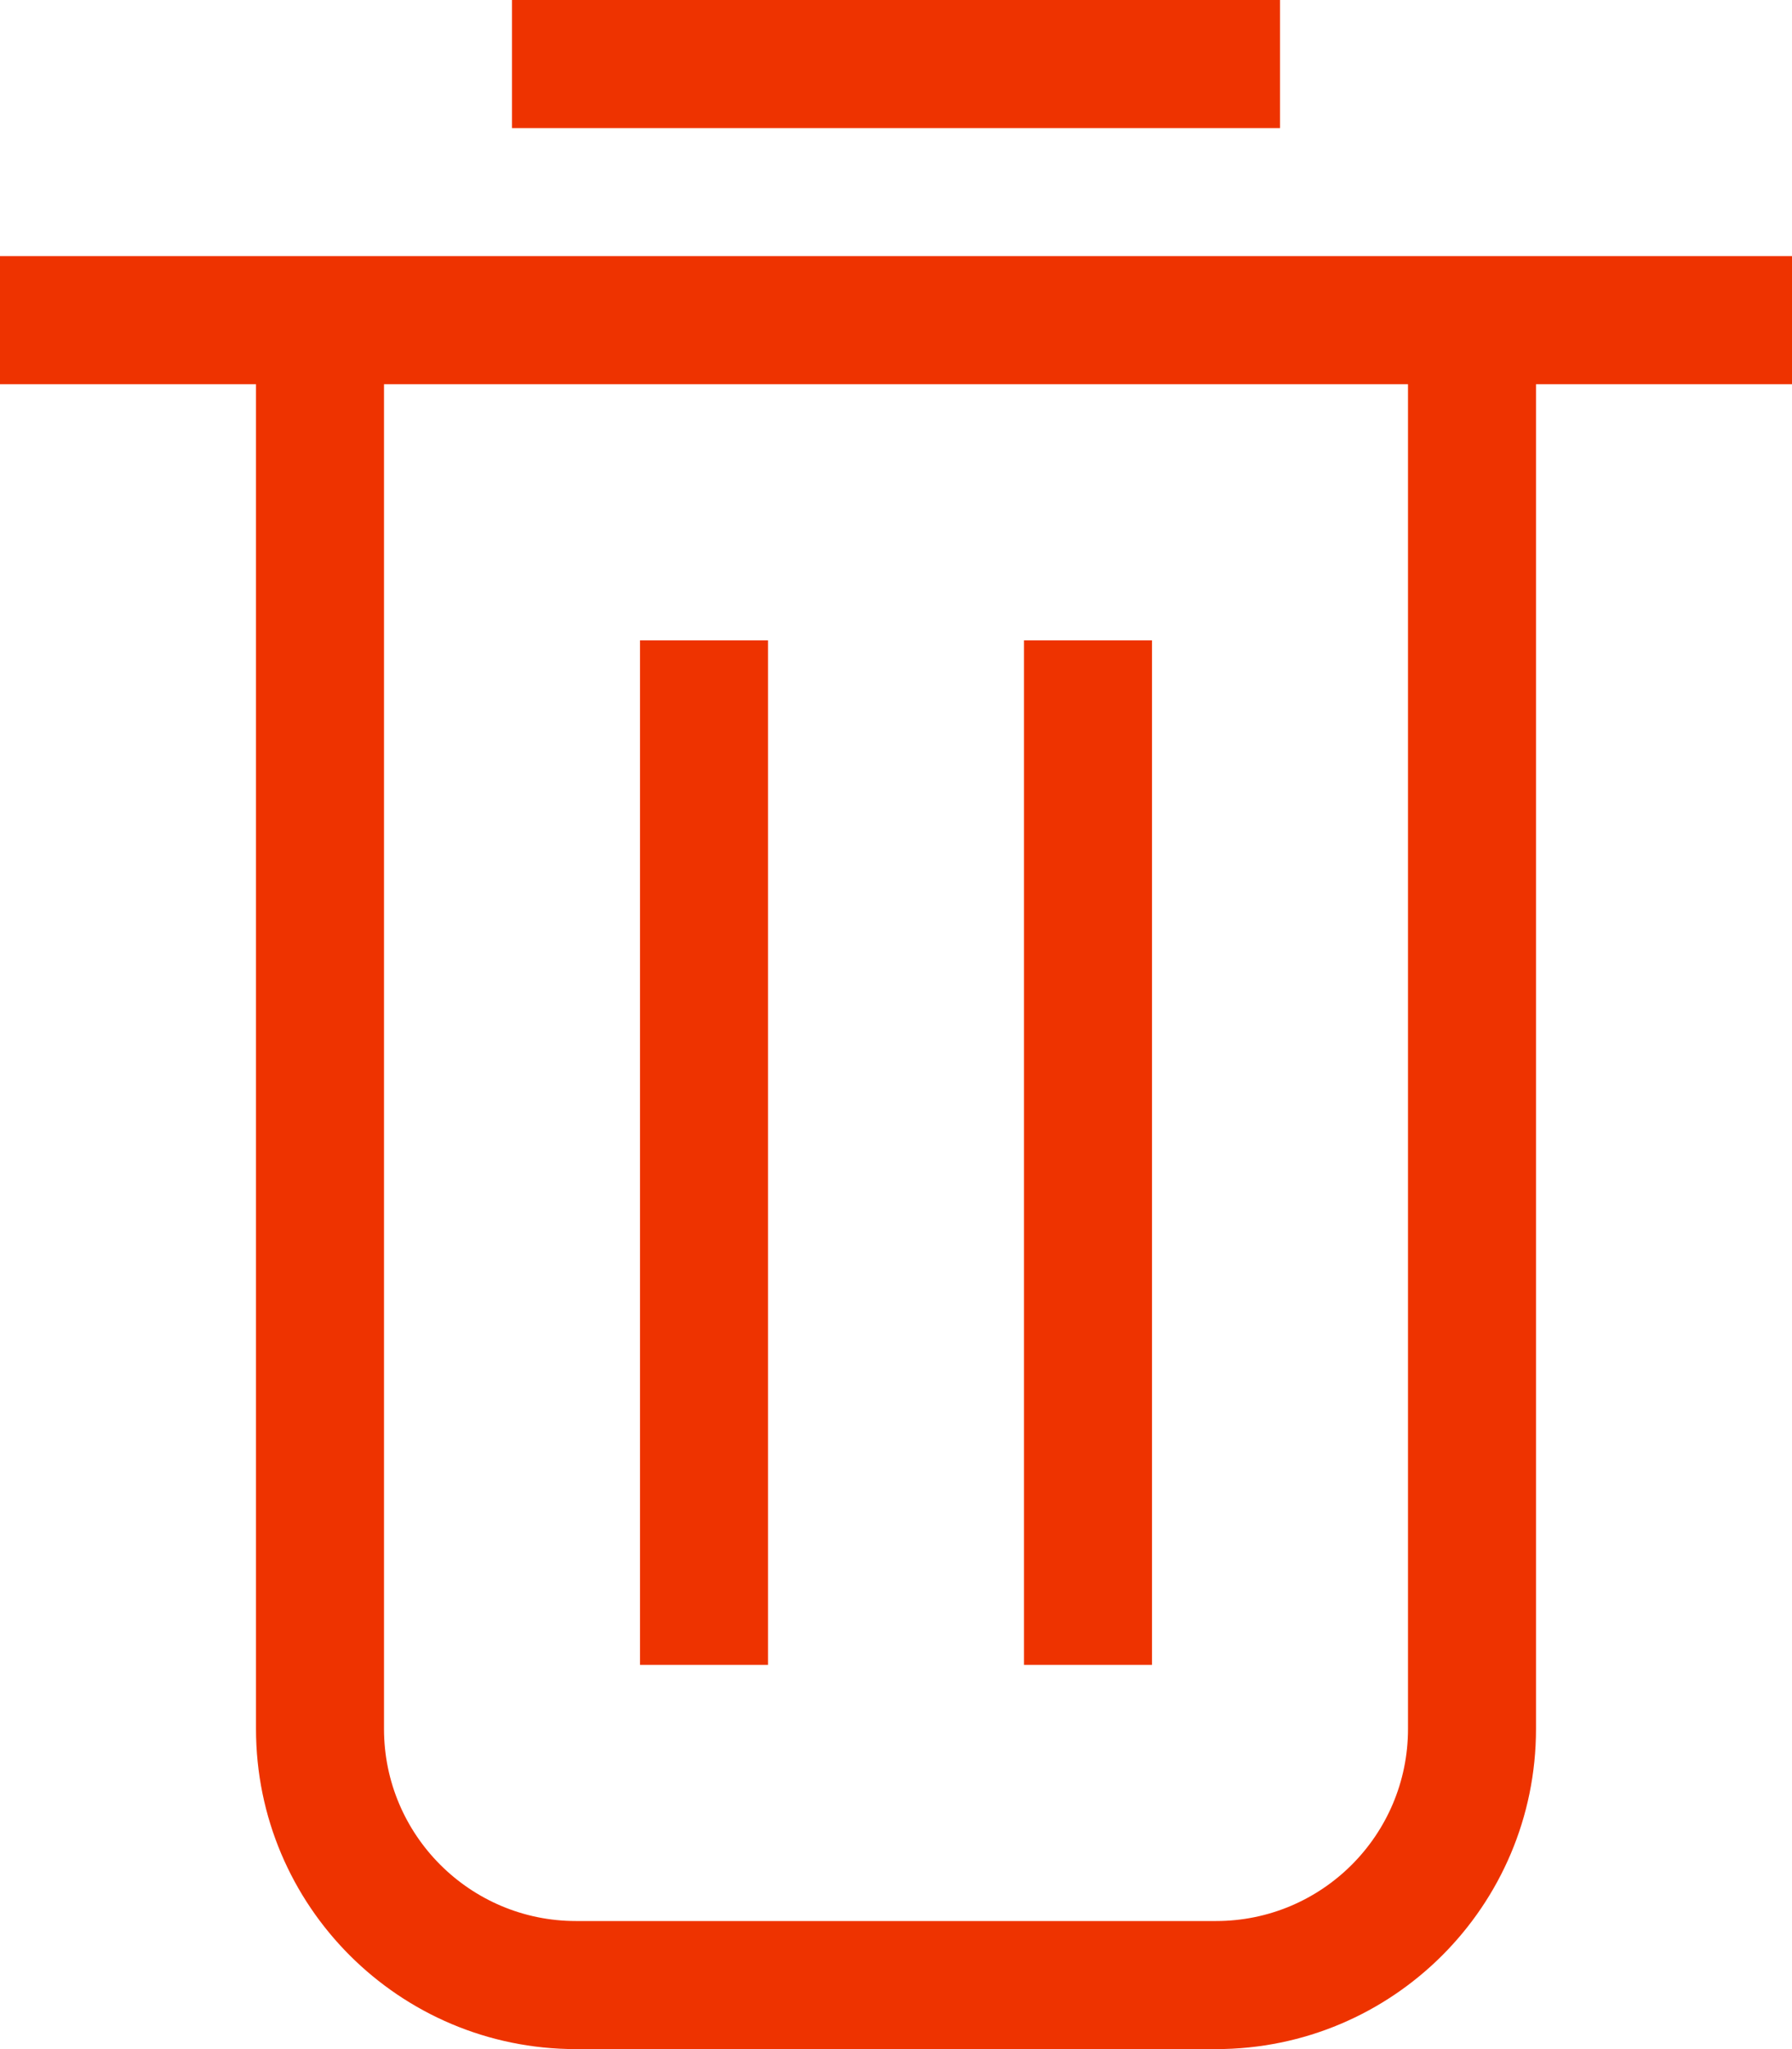 <svg width="14" height="16" viewBox="0 0 14 16" fill="none" xmlns="http://www.w3.org/2000/svg">
<path fill-rule="evenodd" clip-rule="evenodd" d="M10 1H4V0H10V1ZM2 3H0V2H14V3H12V13.5C12 14.881 10.881 16 9.5 16H4.5C3.119 16 2 14.881 2 13.5V3ZM3 3V13.5C3 14.328 3.672 15 4.5 15H9.5C10.329 15 11 14.328 11 13.5V3H3ZM5 13V5H6V13H5ZM8 13V5H9V13H8Z" fill="#EE3300"/>
</svg>
